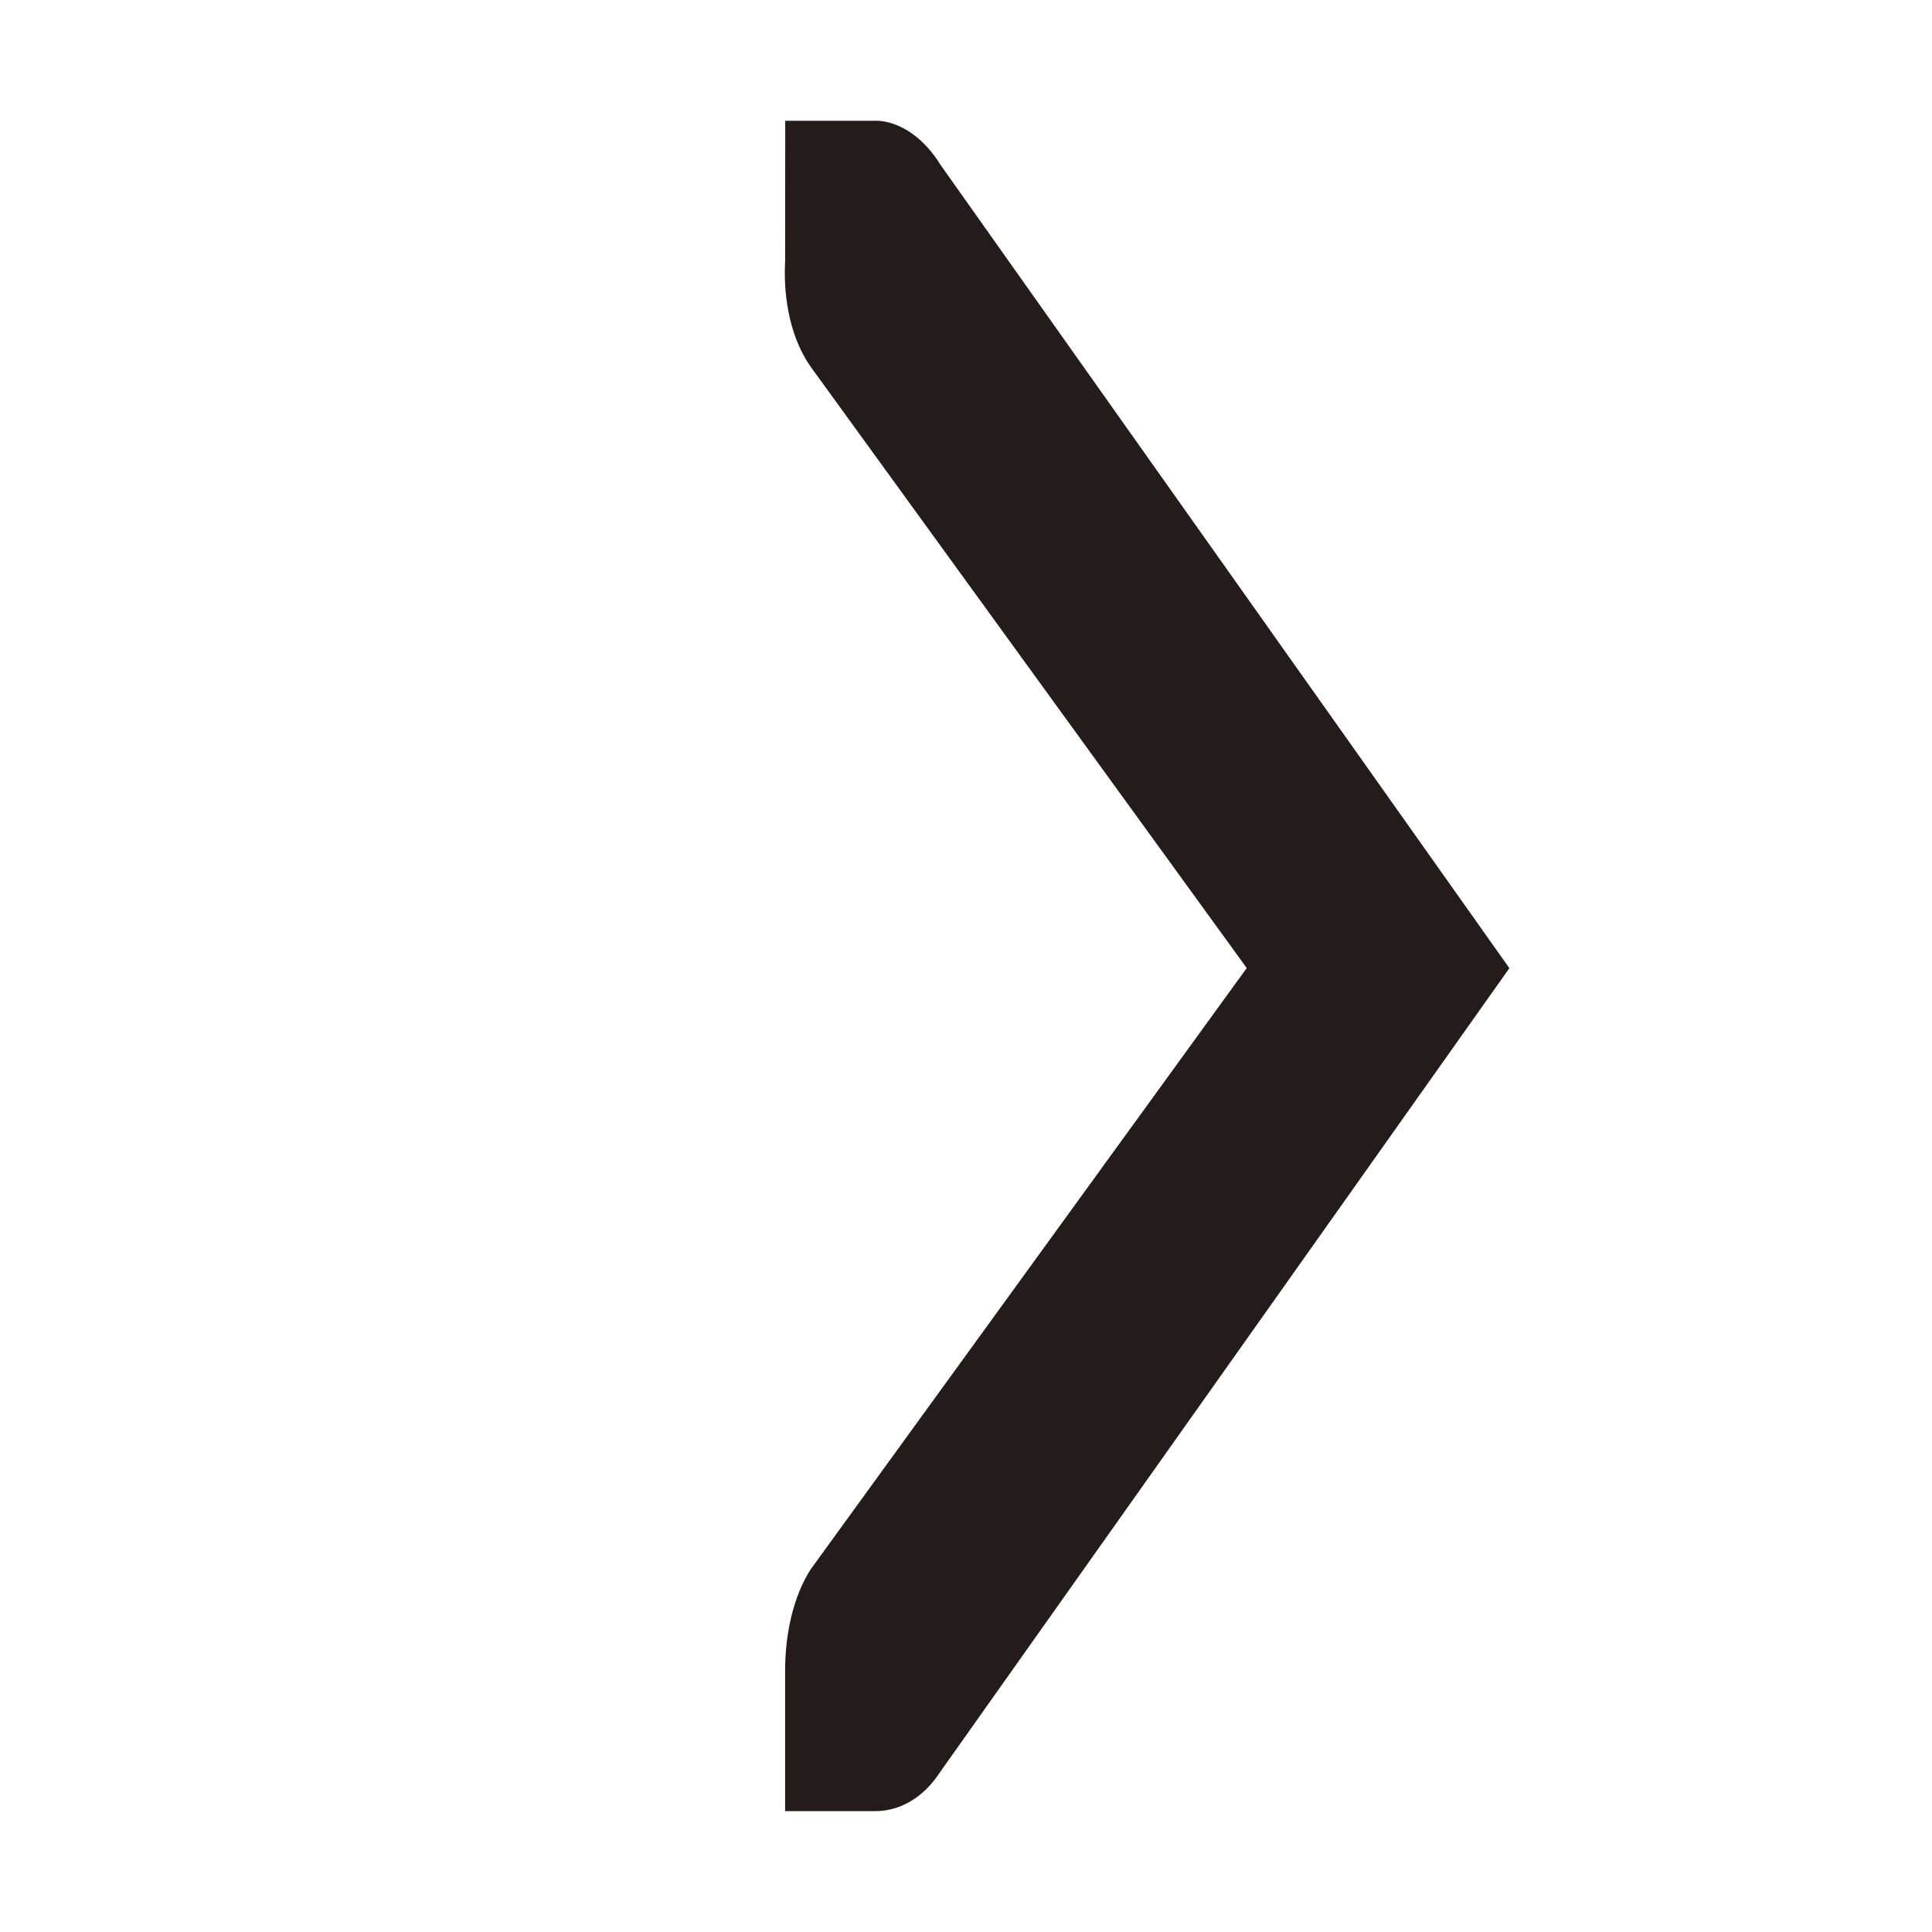 <?xml version="1.0" encoding="UTF-8" standalone="no"?>
<svg
   width="16"
   version="1.1"
   viewBox="0 0 16 16"
   height="16"
   id="svg4"
   sodipodi:docname="arrow-right-selected.svg"
   inkscape:version="1.1.2 (0a00cf5339, 2022-02-04, custom)"
   xmlns:inkscape="http://www.inkscape.org/namespaces/inkscape"
   xmlns:sodipodi="http://sodipodi.sourceforge.net/DTD/sodipodi-0.dtd"
   xmlns="http://www.w3.org/2000/svg"
   xmlns:svg="http://www.w3.org/2000/svg">
  <defs
     id="defs8" />
  <sodipodi:namedview
     id="namedview6"
     pagecolor="#ffffff"
     bordercolor="#666666"
     borderopacity="1.0"
     inkscape:pageshadow="2"
     inkscape:pageopacity="0.0"
     inkscape:pagecheckerboard="0"
     showgrid="false"
     inkscape:zoom="39.375"
     inkscape:cx="8"
     inkscape:cy="8"
     inkscape:window-width="1869"
     inkscape:window-height="999"
     inkscape:window-x="0"
     inkscape:window-y="0"
     inkscape:window-maximized="1"
     inkscape:current-layer="svg4" />
  <path
     style="fill:#241c1c;color:#bebebe;stroke-width:0.933"
     d="m 6.503,1 h 0.748 c 0.008,0.001 0.016,-0.001 0.023,0 0.191,0.013 0.382,0.149 0.514,0.364 l 4.712,6.654 -4.712,6.654 c -0.141,0.219 -0.339,0.327 -0.538,0.327 h -0.748 v -1.164 c 5.24e-05,-0.309 0.07,-0.617 0.21,-0.836 l 3.613,-4.982 -3.613,-4.982 c -0.158,-0.226 -0.227,-0.546 -0.21,-0.873 Z "
     id="path2" />
</svg>
